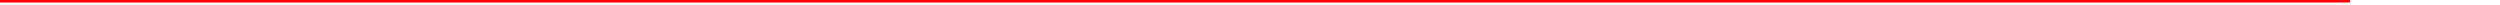 <!-- <svg width="100%" height="8" viewBox="0 0 100% 8" fill="none" xmlns="http://www.w3.org/2000/svg">
<path d="M20.3536 4.35356C20.5488 4.15829 20.5488 3.84171 20.3536 3.64645L17.1716 0.464468C16.9763 0.269205 16.6597 0.269205 16.4645 0.464468C16.2692 0.65973 16.2692 0.976312 16.4645 1.17157L19.2929 4L16.4645 6.82843C16.2692 7.02369 16.2692 7.34027 16.4645 7.53554C16.6597 7.7308 16.9763 7.7308 17.1716 7.53554L20.3536 4.35356ZM-4.37114e-08 4.5L20 4.5L20 3.5L4.37114e-08 3.5L-4.37114e-08 4.5Z" fill="black"/>
</svg> -->

<svg height="2" width="1000px" xmlns="http://www.w3.org/2000/svg">
   <line x1="0" y1="0" x2="94%" y2="0" style="stroke:rgb(255,0,0);stroke-width:2" />
</svg> 
